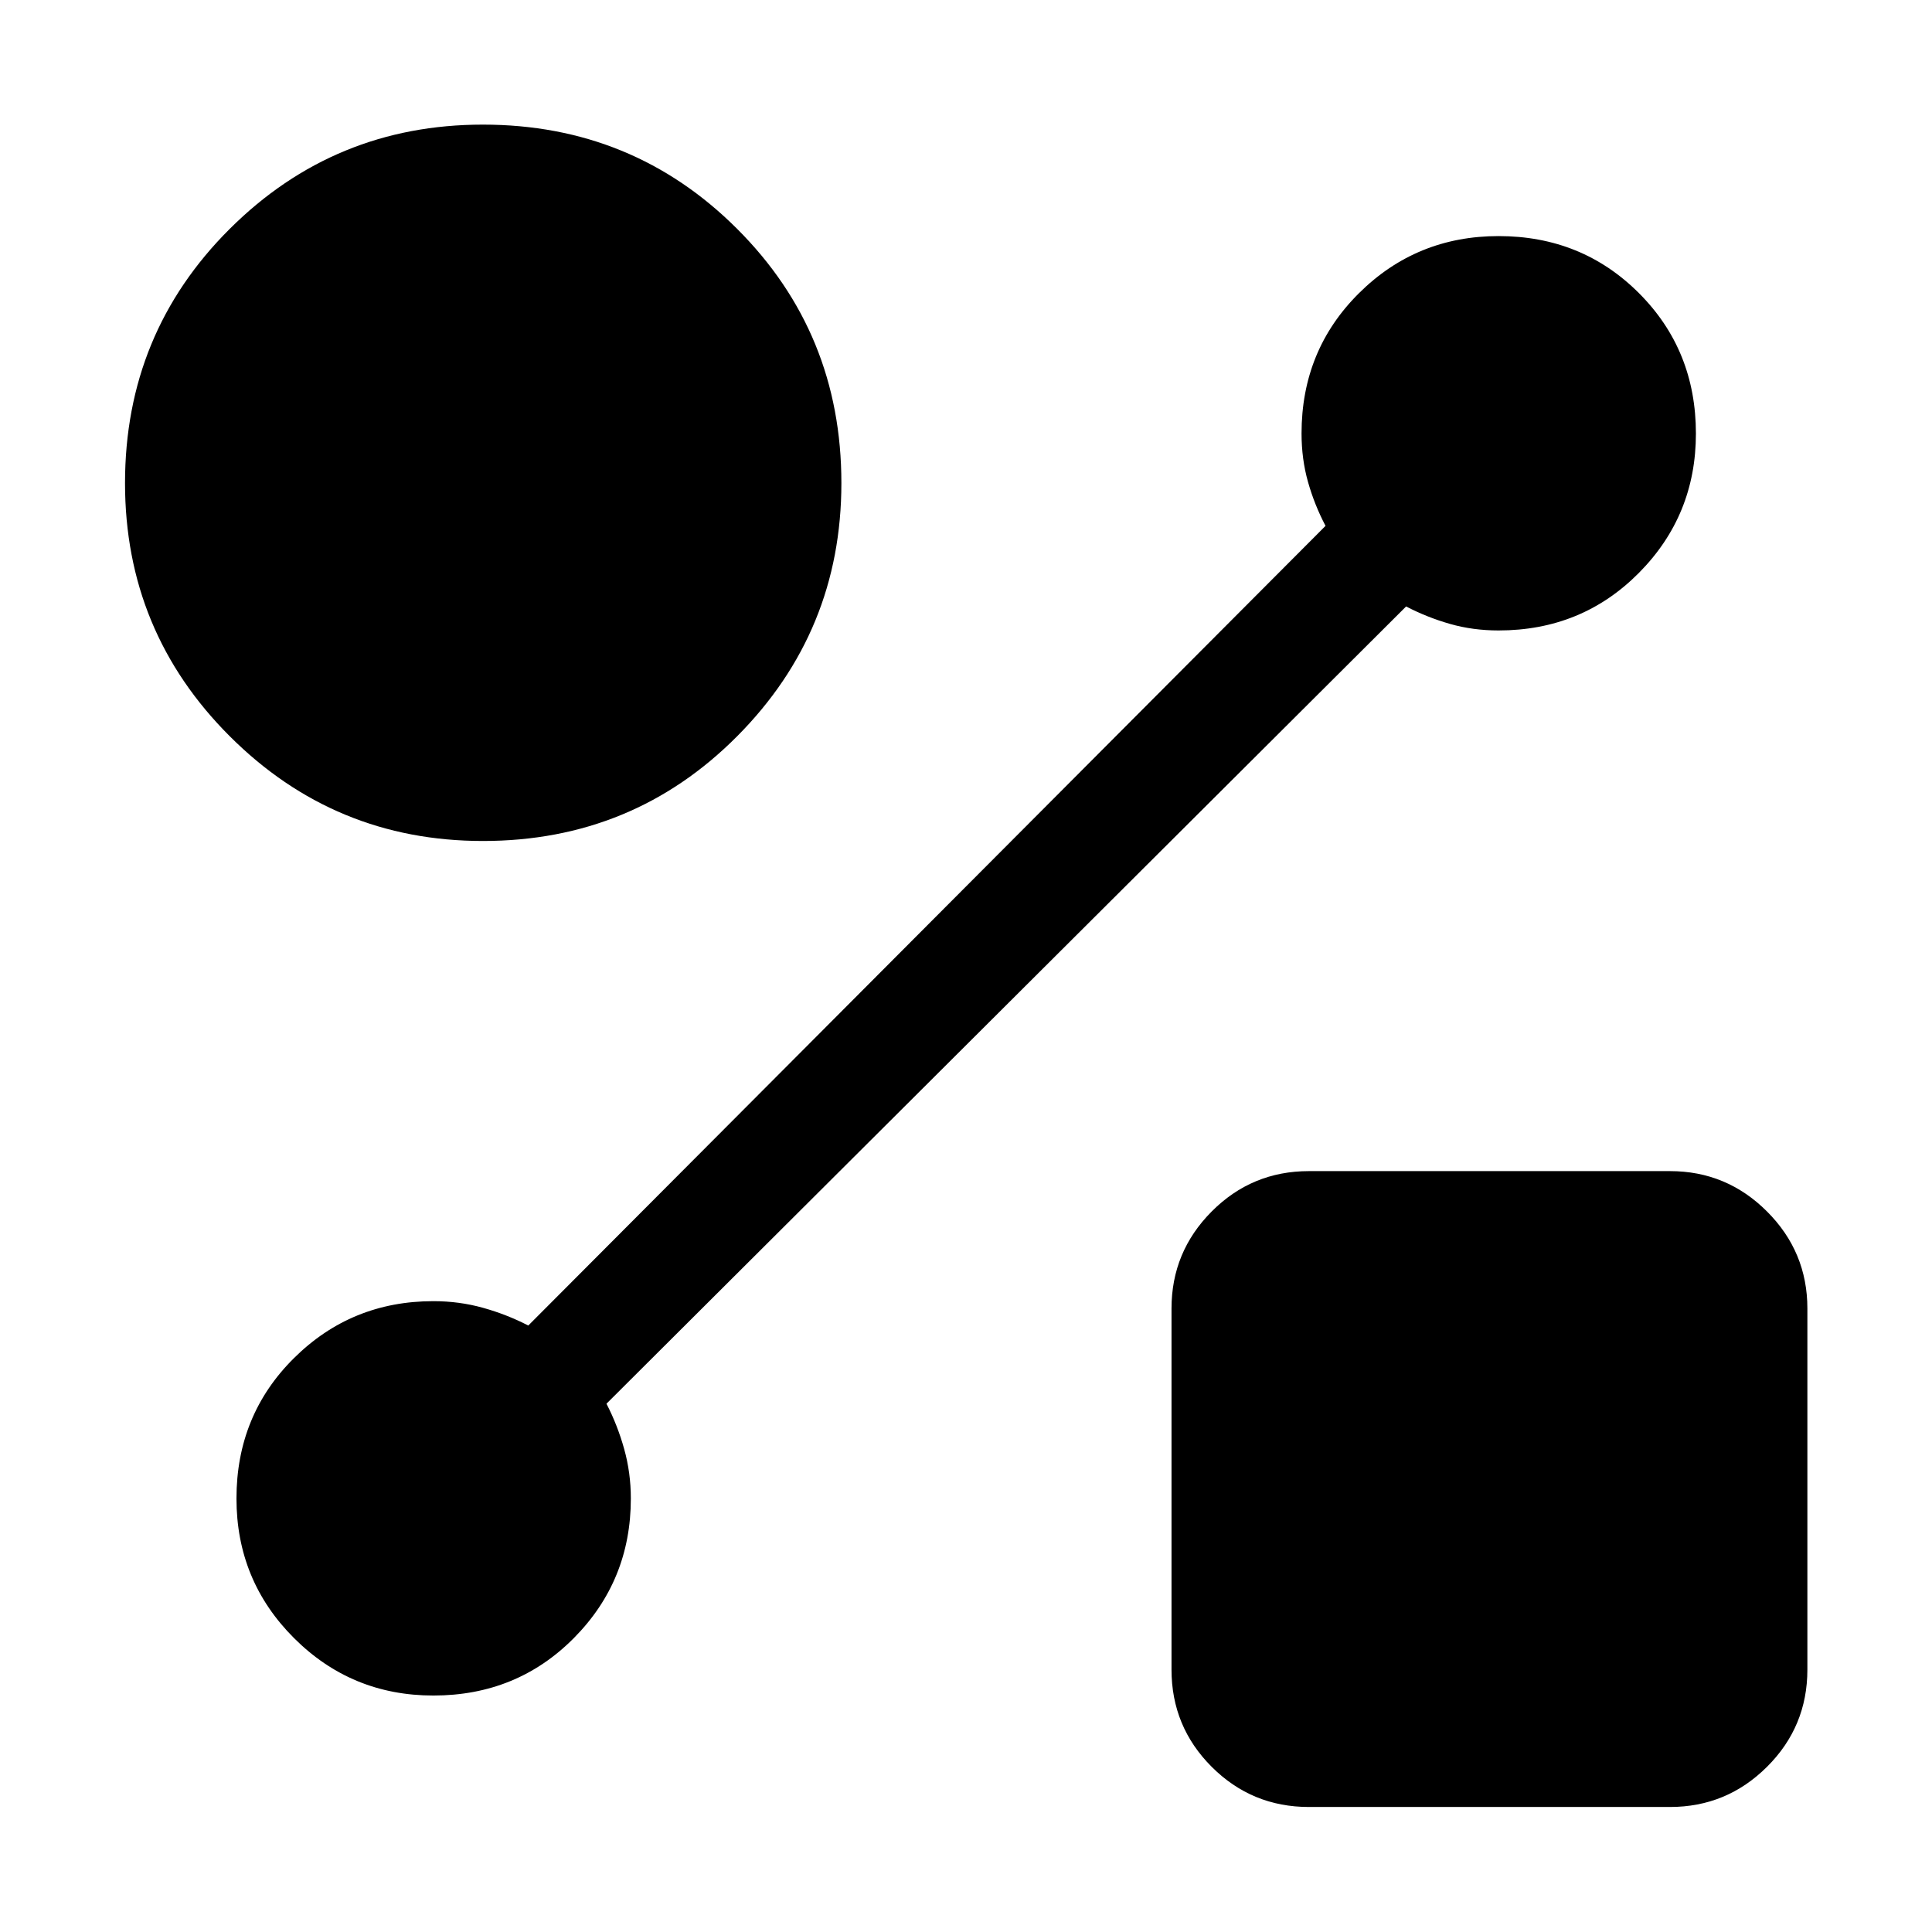 <svg xmlns="http://www.w3.org/2000/svg" height="24" viewBox="0 -960 960 960" width="24"><path d="M239.97-542.12q-73.7 0-125.78-52.02-52.07-52.01-52.07-125.82 0-74.46 52.01-126.29 52.02-51.83 125.83-51.83 74.46 0 126.29 51.77 51.83 51.76 51.83 126.34 0 73.7-51.77 125.78-51.76 52.07-126.34 52.07Zm410.42 480q-28.35 0-48.31-19.96t-19.96-48.31v-179.42q0-28.16 19.96-48.21 19.96-20.06 48.31-20.06h179.42q28.16 0 48.21 20.06 20.06 20.05 20.06 48.21v179.42q0 28.35-20.06 48.31-20.05 19.96-48.21 19.96H650.39Zm48.3-596.53L301.35-262.5q5.5 10.65 8.8 22.5 3.31 11.85 3.31 24.61 0 40.79-28.32 69.34-28.32 28.55-69.81 28.55-40.67 0-69.25-28.56t-28.58-69.35q0-41.4 28.54-69.72 28.54-28.33 69.31-28.33 12.86 0 24.68 3.31 11.82 3.3 22.47 8.8L658.65-698.7q-5.5-10.45-8.71-21.82-3.21-11.36-3.21-24.09 0-41.39 28.56-69.73 28.56-28.35 69.35-28.35 41.4 0 69.72 28.32 28.33 28.32 28.33 69.81 0 40.68-28.35 69.25-28.34 28.58-69.73 28.58-12.74 0-24.12-3.25t-21.8-8.67Z"/></svg>